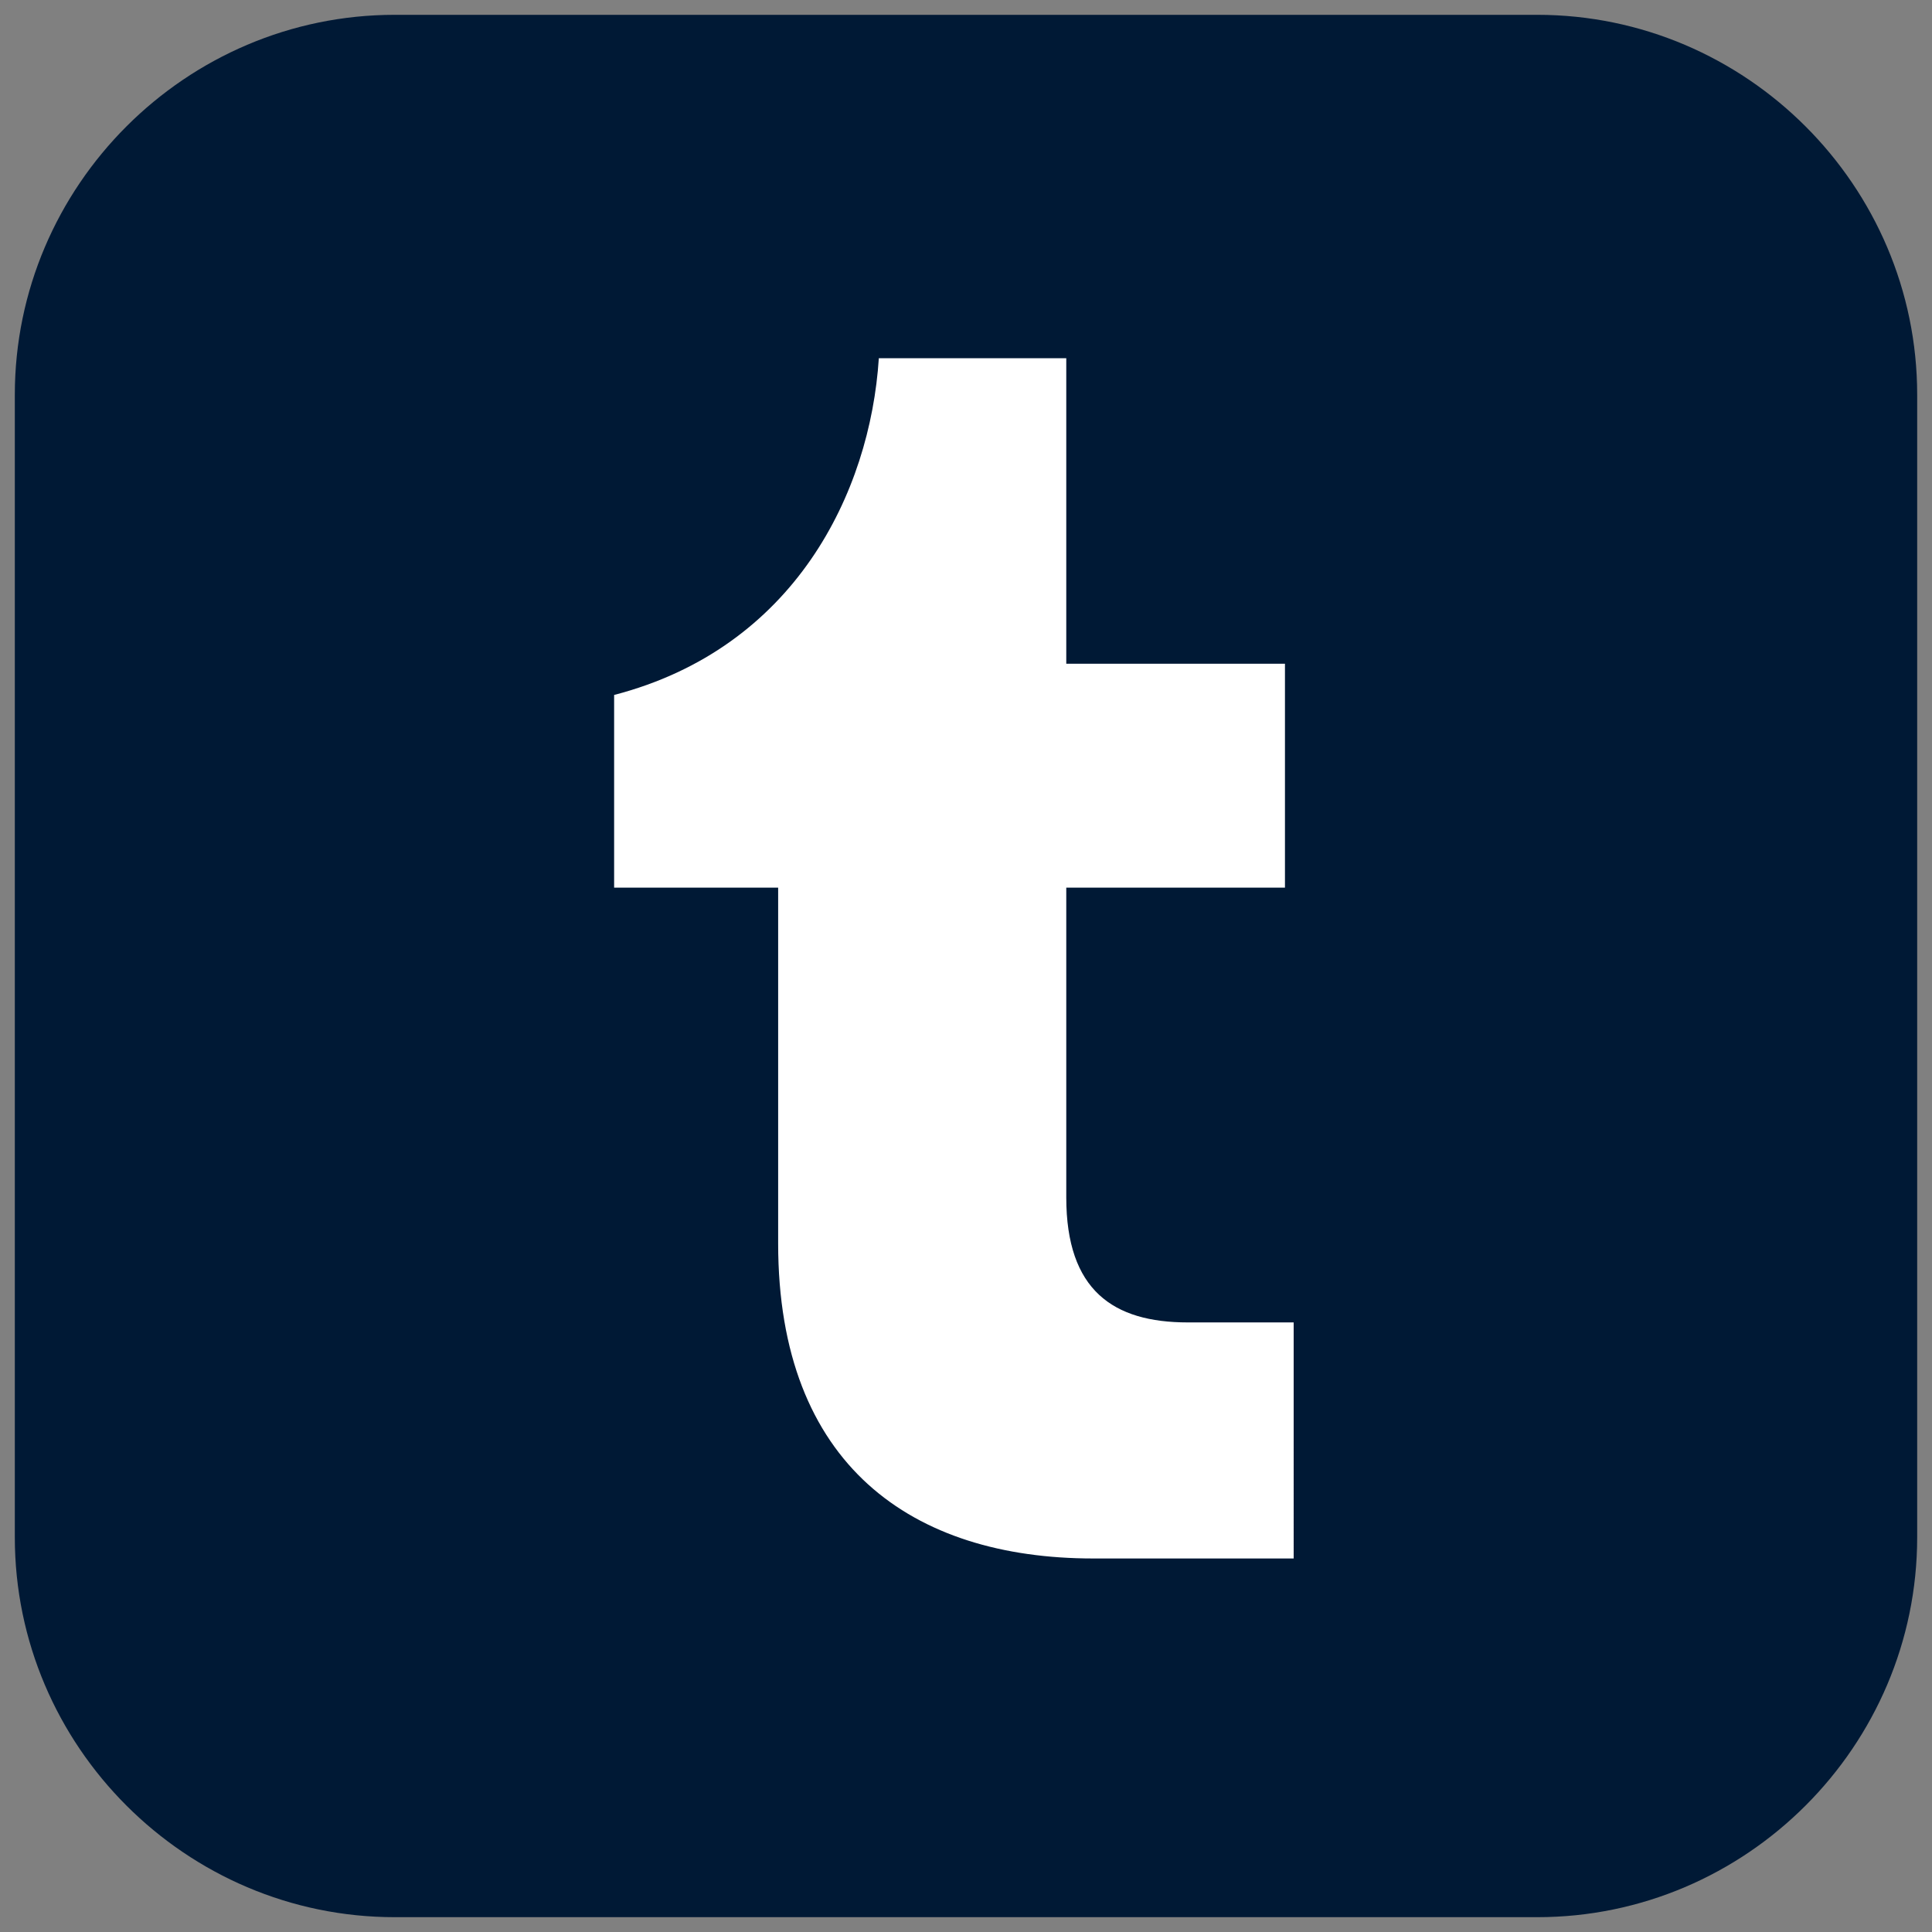 <svg xmlns="http://www.w3.org/2000/svg" xmlns:xlink="http://www.w3.org/1999/xlink" version="1.1" width="256" height="256" viewBox="0 0 256 256" xml:space="preserve">
<rect x="0" y="0" width="256" height="256" fill="#808080" stroke="none"/>
<desc>Created with Fabric.js 1.7.22</desc>
<defs>
</defs>
<g transform="translate(128 128) scale(0.72 0.72)" style="">
	<g style="stroke: none; stroke-width: 0; stroke-dasharray: none; stroke-linecap: butt; stroke-linejoin: miter; stroke-miterlimit: 10; fill: none; fill-rule: nonzero; opacity: 1;" transform="translate(-175.05 -175.05) scale(3.89 3.89)" >
	<path d="M 72.028 0 H 17.972 C 8.09 0 0 8.09 0 17.972 v 54.056 C 0 81.91 8.09 90 17.972 90 h 54.056 C 81.91 90 90 81.91 90 72.028 V 17.972 C 90 8.09 81.91 0 72.028 0 z" style="stroke: none; stroke-width: 1; stroke-dasharray: none; stroke-linecap: butt; stroke-linejoin: miter; stroke-miterlimit: 10; fill: rgb(0,25,53); fill-rule: nonzero; opacity: 1;" transform=" matrix(1 0 0 1 0 0) " stroke-linecap="round" />
	<path d="M 60.502 73.03 h -9.484 c -8.54 0 -14.905 -4.394 -14.905 -14.905 V 41.292 h -7.76 v -9.115 c 8.54 -2.218 12.112 -9.567 12.523 -15.931 h 8.868 v 14.453 H 60.09 v 10.593 H 49.744 V 55.95 c 0 4.393 2.218 5.912 5.748 5.912 h 5.01 V 73.03 z" style="stroke: none; stroke-width: 1; stroke-dasharray: none; stroke-linecap: butt; stroke-linejoin: miter; stroke-miterlimit: 10; fill: rgb(255,255,255); fill-rule: nonzero; opacity: 1;" transform=" matrix(1 0 0 1 0 0) " stroke-linecap="round" />
</g>
</g>
</svg>